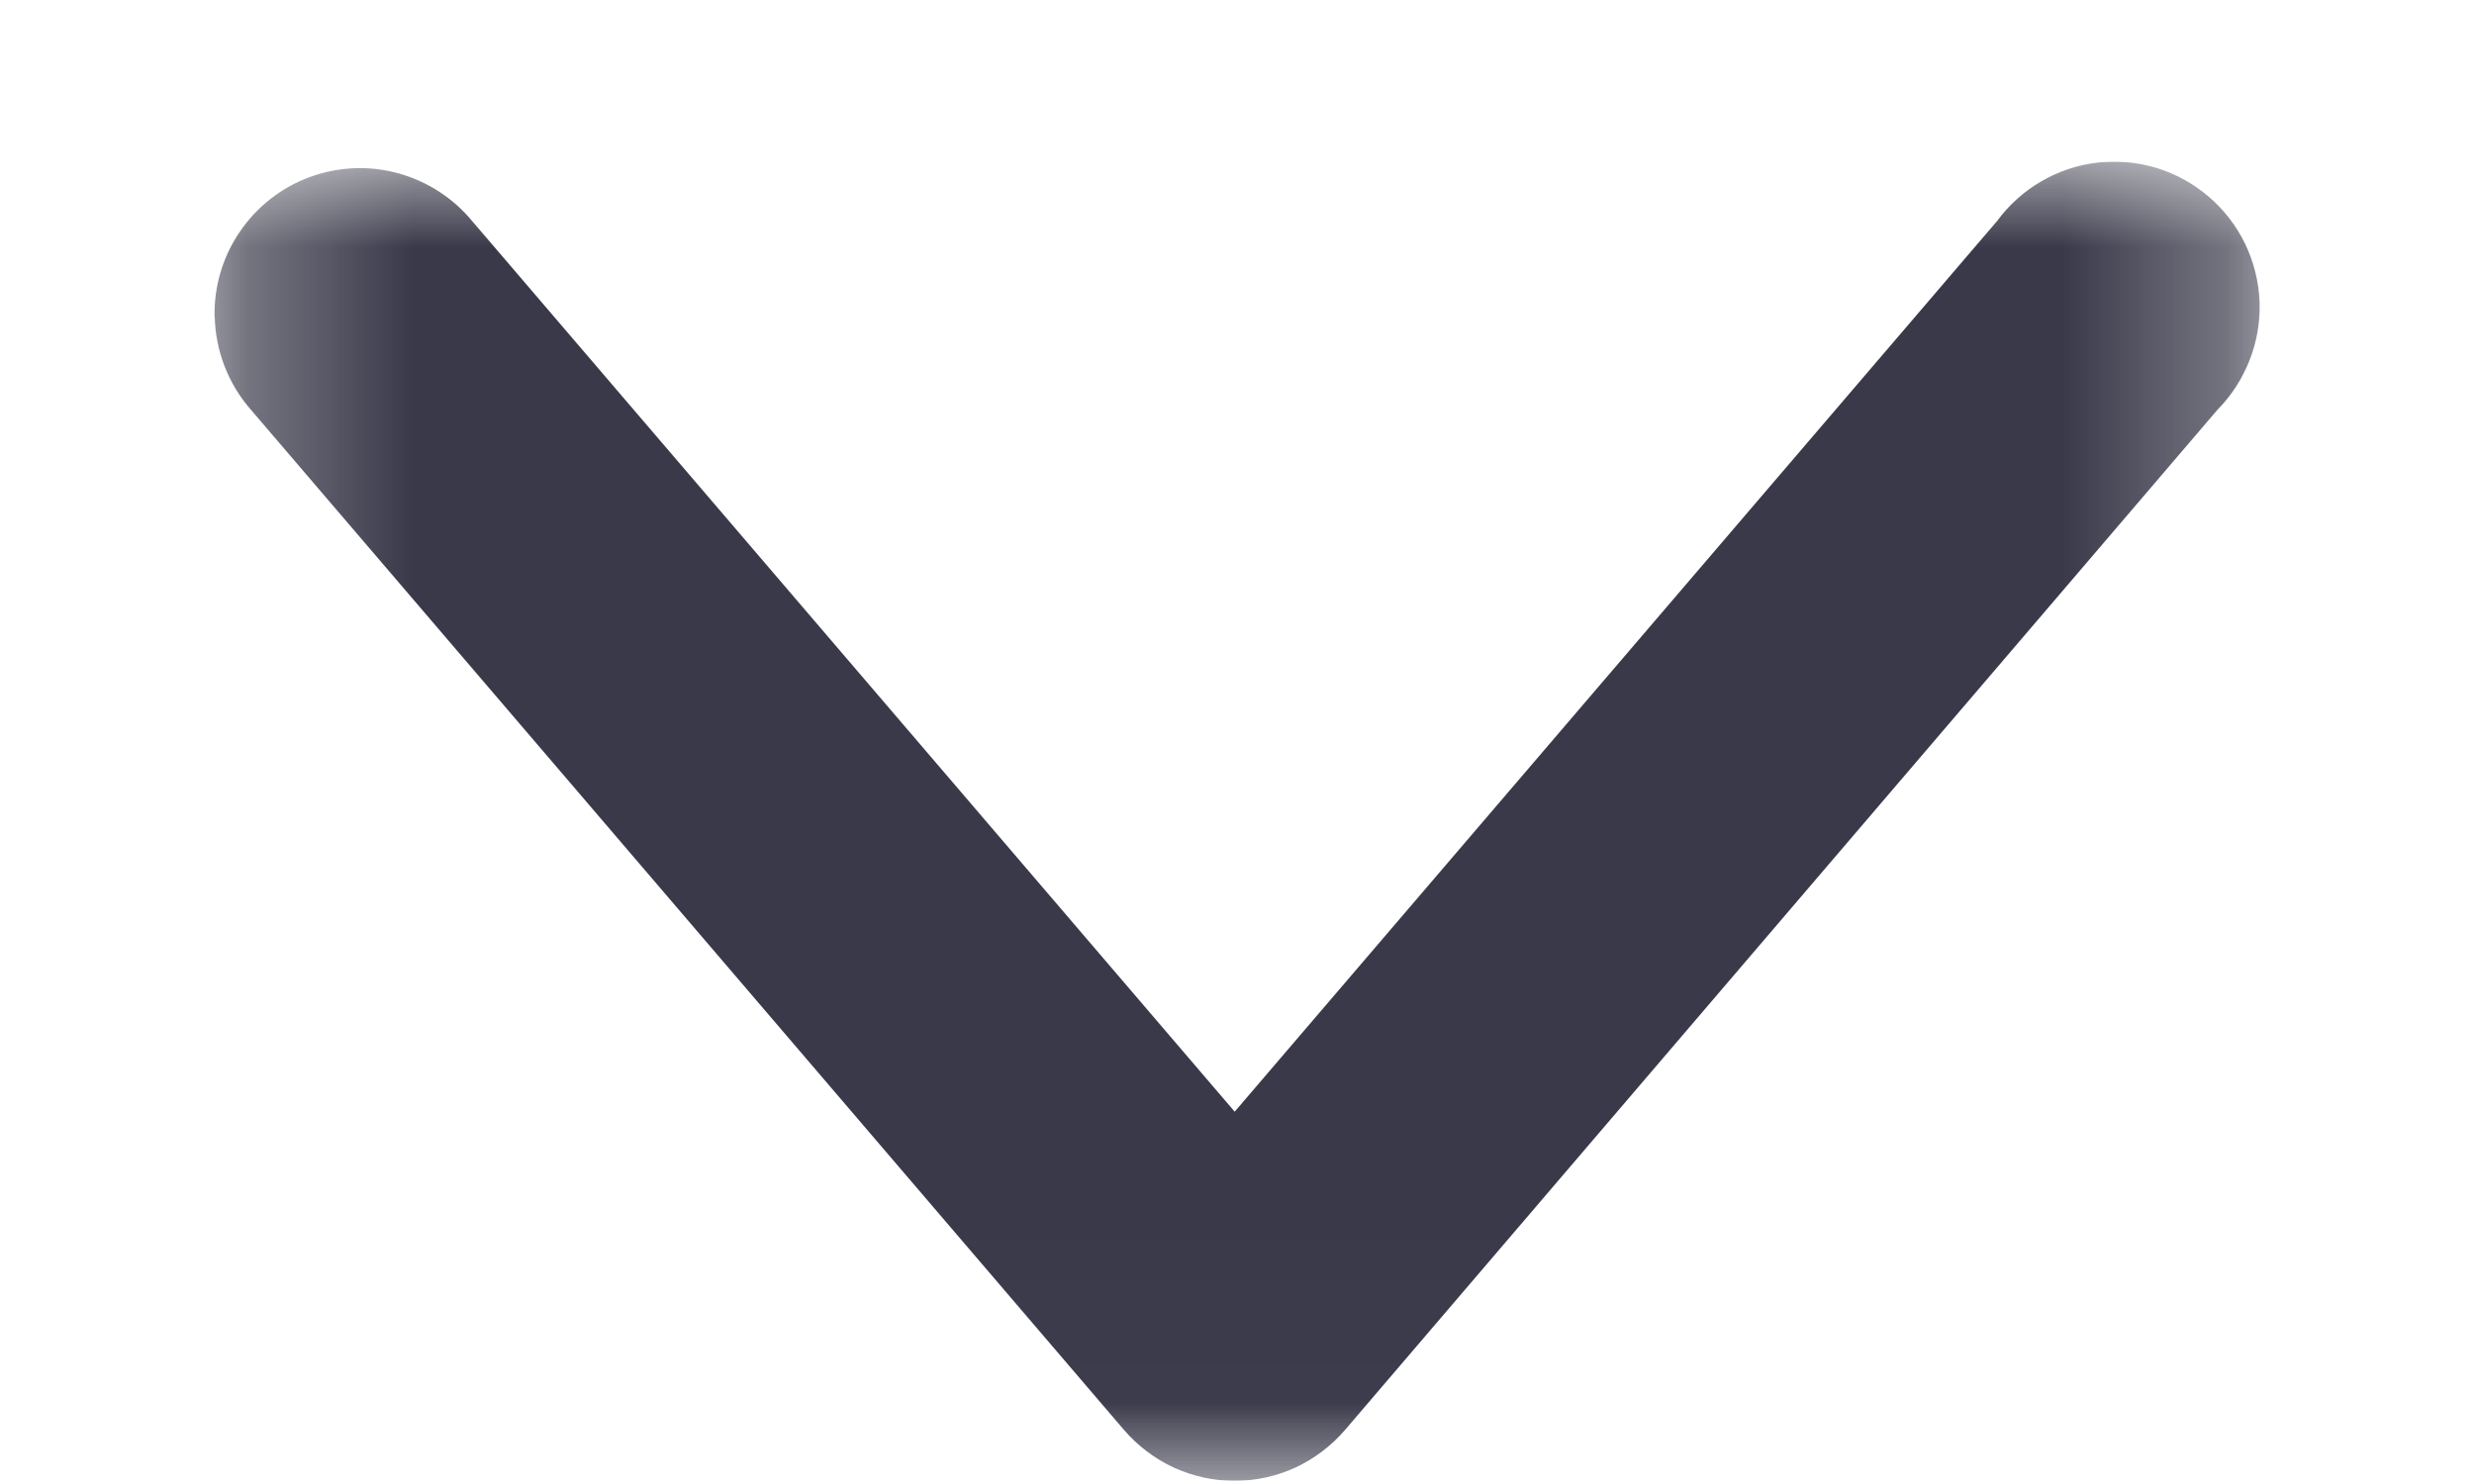 <svg width="15" height="9" viewBox="0 0 15 9" fill="none" xmlns="http://www.w3.org/2000/svg">
<g clip-path="url(#clip0_228_2050)">
<mask id="mask0_228_2050" style="mask-type:luminance" maskUnits="userSpaceOnUse" x="1" y="0" width="13" height="9">
<path d="M1.3 8.98L1.3 0.98L13.7 0.98L13.7 8.98L1.3 8.98Z" fill="white"/>
</mask>
<g mask="url(#mask0_228_2050)">
<path d="M1.301 1.922C1.297 1.738 1.35 1.558 1.453 1.407C1.556 1.255 1.703 1.139 1.875 1.075C2.047 1.011 2.234 1.002 2.411 1.05C2.588 1.098 2.746 1.199 2.863 1.341L7.486 6.742L12.108 1.341C12.18 1.243 12.271 1.161 12.376 1.1C12.481 1.039 12.597 1 12.718 0.986C12.839 0.972 12.961 0.984 13.077 1.019C13.193 1.055 13.3 1.114 13.393 1.194C13.485 1.273 13.56 1.37 13.613 1.48C13.665 1.589 13.695 1.708 13.7 1.83C13.704 1.951 13.684 2.072 13.639 2.185C13.595 2.298 13.528 2.401 13.443 2.487L8.156 8.671C8.073 8.768 7.97 8.846 7.855 8.9C7.739 8.953 7.613 8.981 7.485 8.981C7.358 8.981 7.232 8.953 7.116 8.9C7 8.846 6.897 8.768 6.814 8.671L1.523 2.487C1.385 2.331 1.307 2.13 1.302 1.922H1.301Z" fill="#39394A"/>
</g>
</g>
<defs>
<clipPath id="clip0_228_2050">
<rect width="14" height="8" fill="white" transform="translate(0.5 0.98)"/>
</clipPath>
</defs>
</svg>
